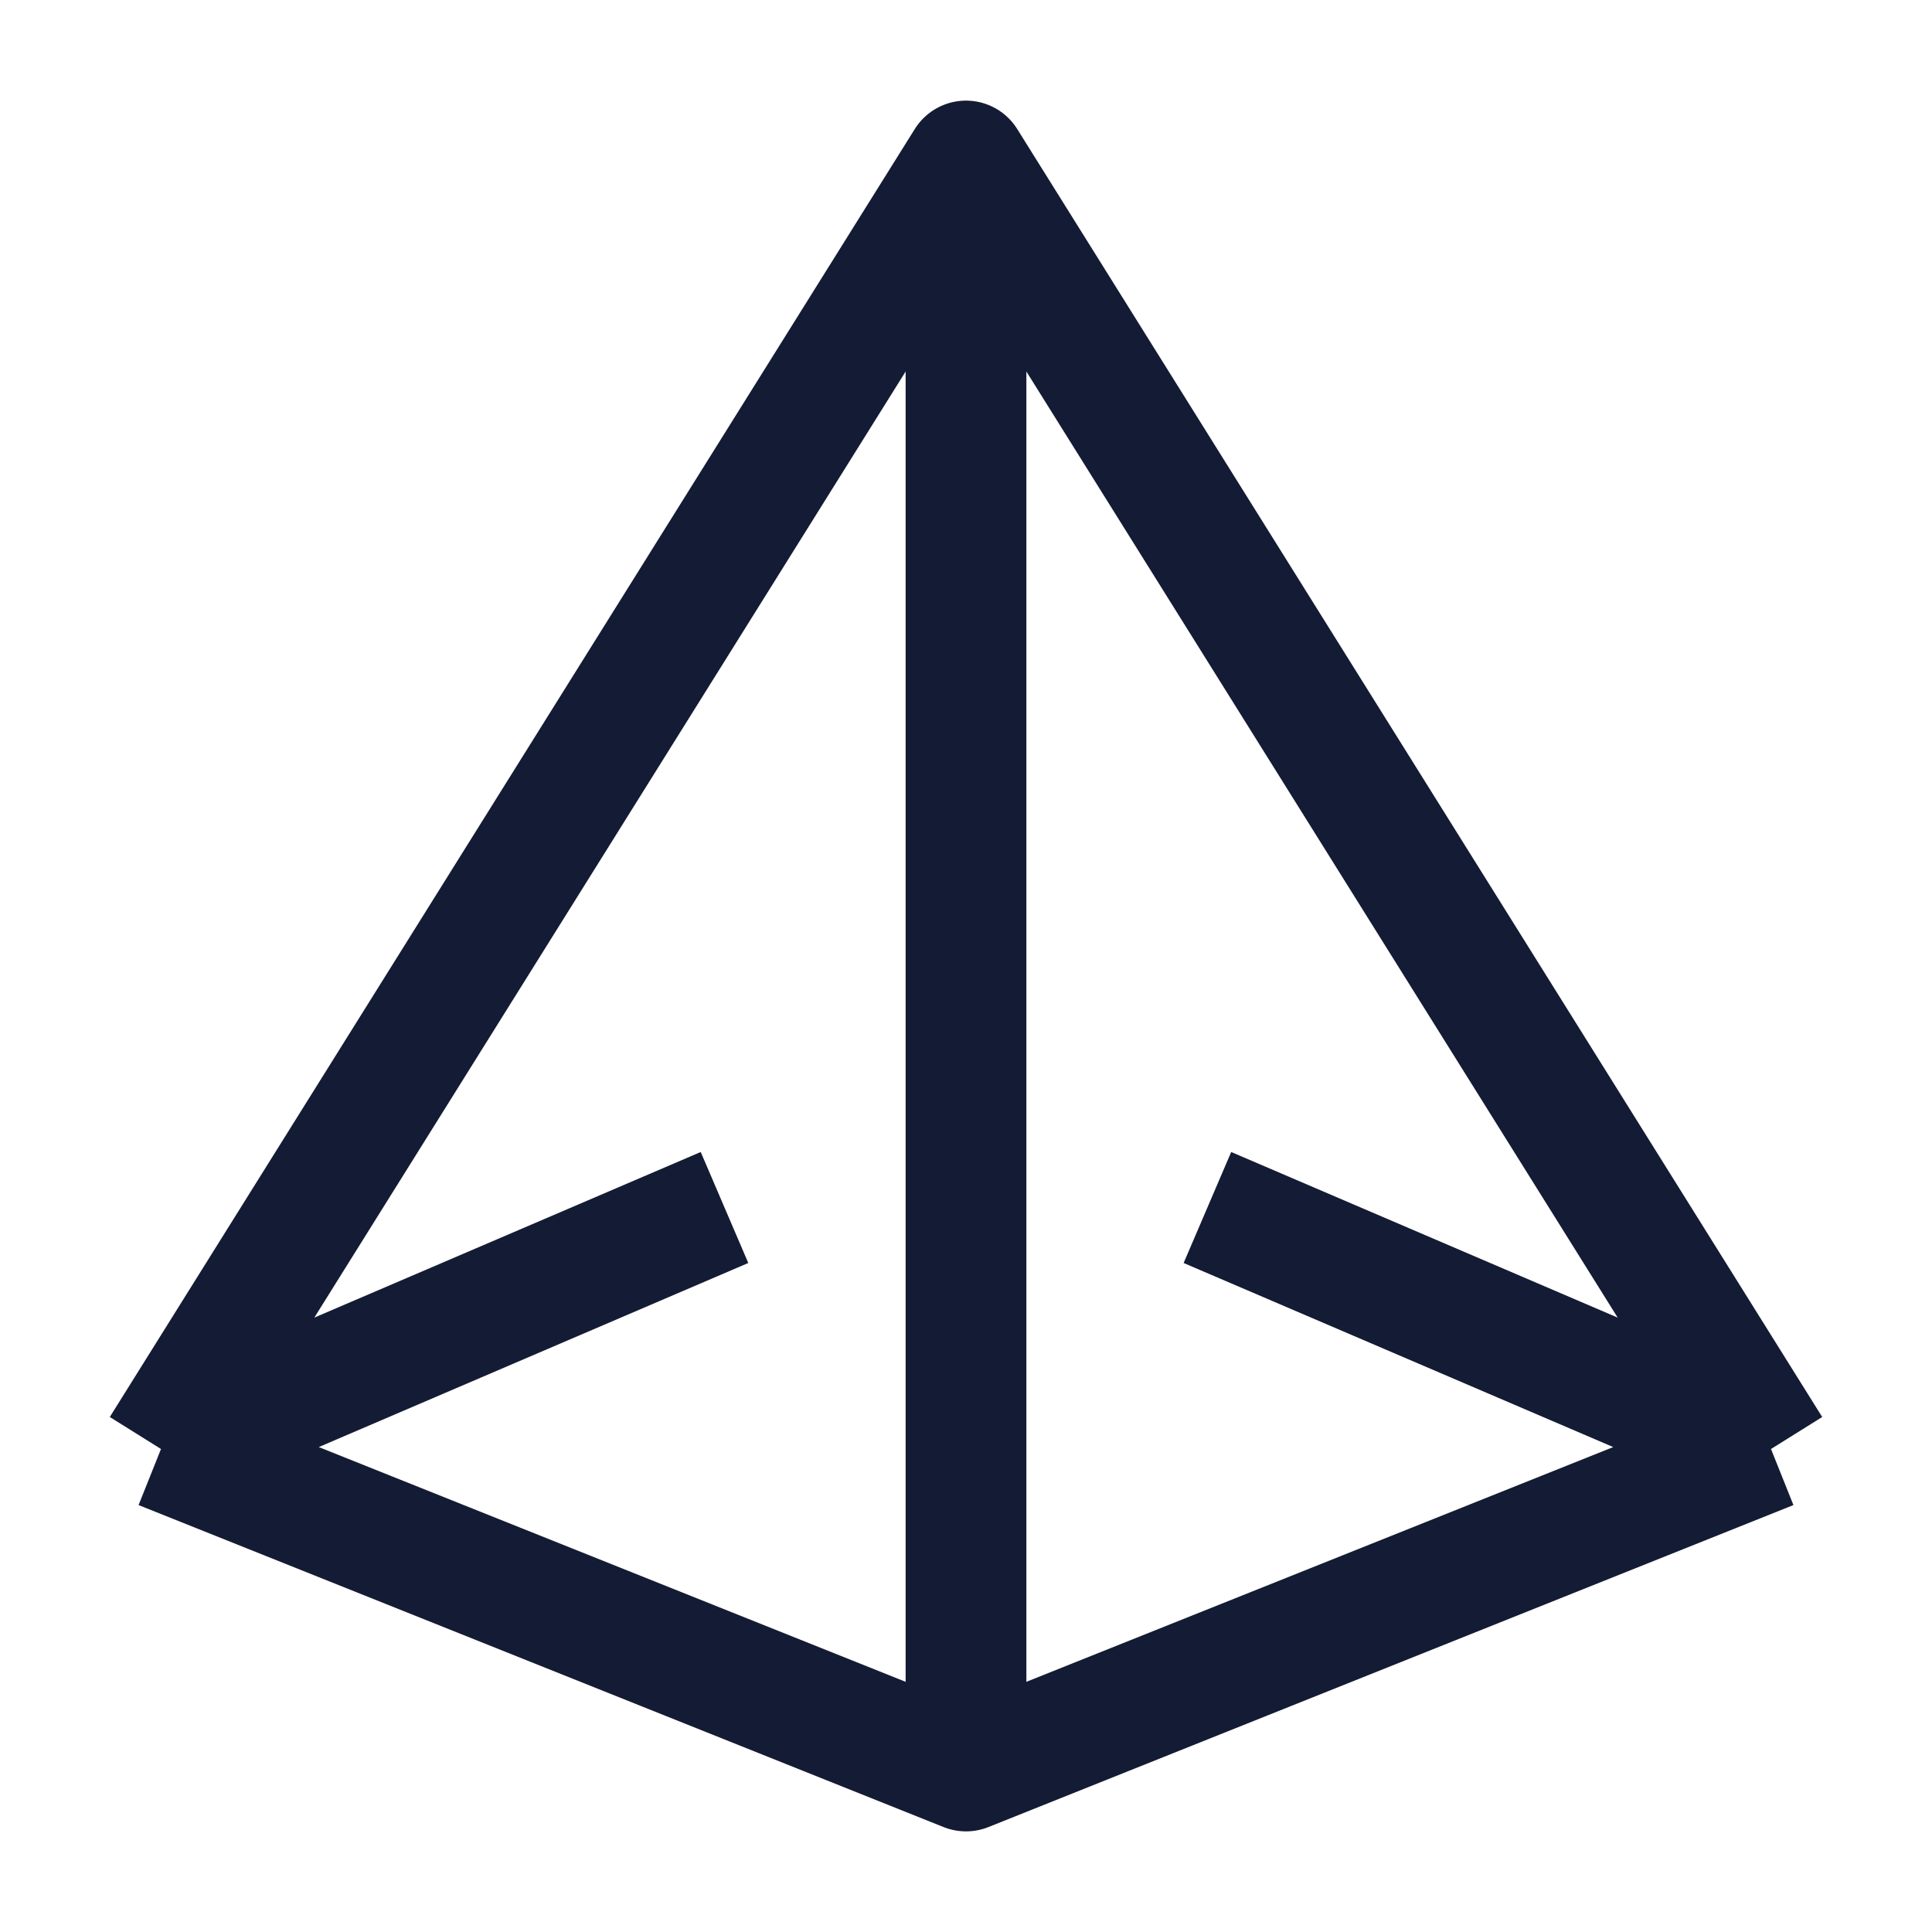 <svg width="24" height="24" viewBox="0 0 24 24" fill="none" xmlns="http://www.w3.org/2000/svg">
<path d="M12 2V22" stroke="#141B34" stroke-width="1.5" stroke-linejoin="round"/>
<path d="M2 18L12 2L22 18M2 18L12 22L22 18M2 18L9 15M22 18L14.999 15" stroke="#141B34" stroke-width="1.5" stroke-linejoin="round"/>
</svg>
